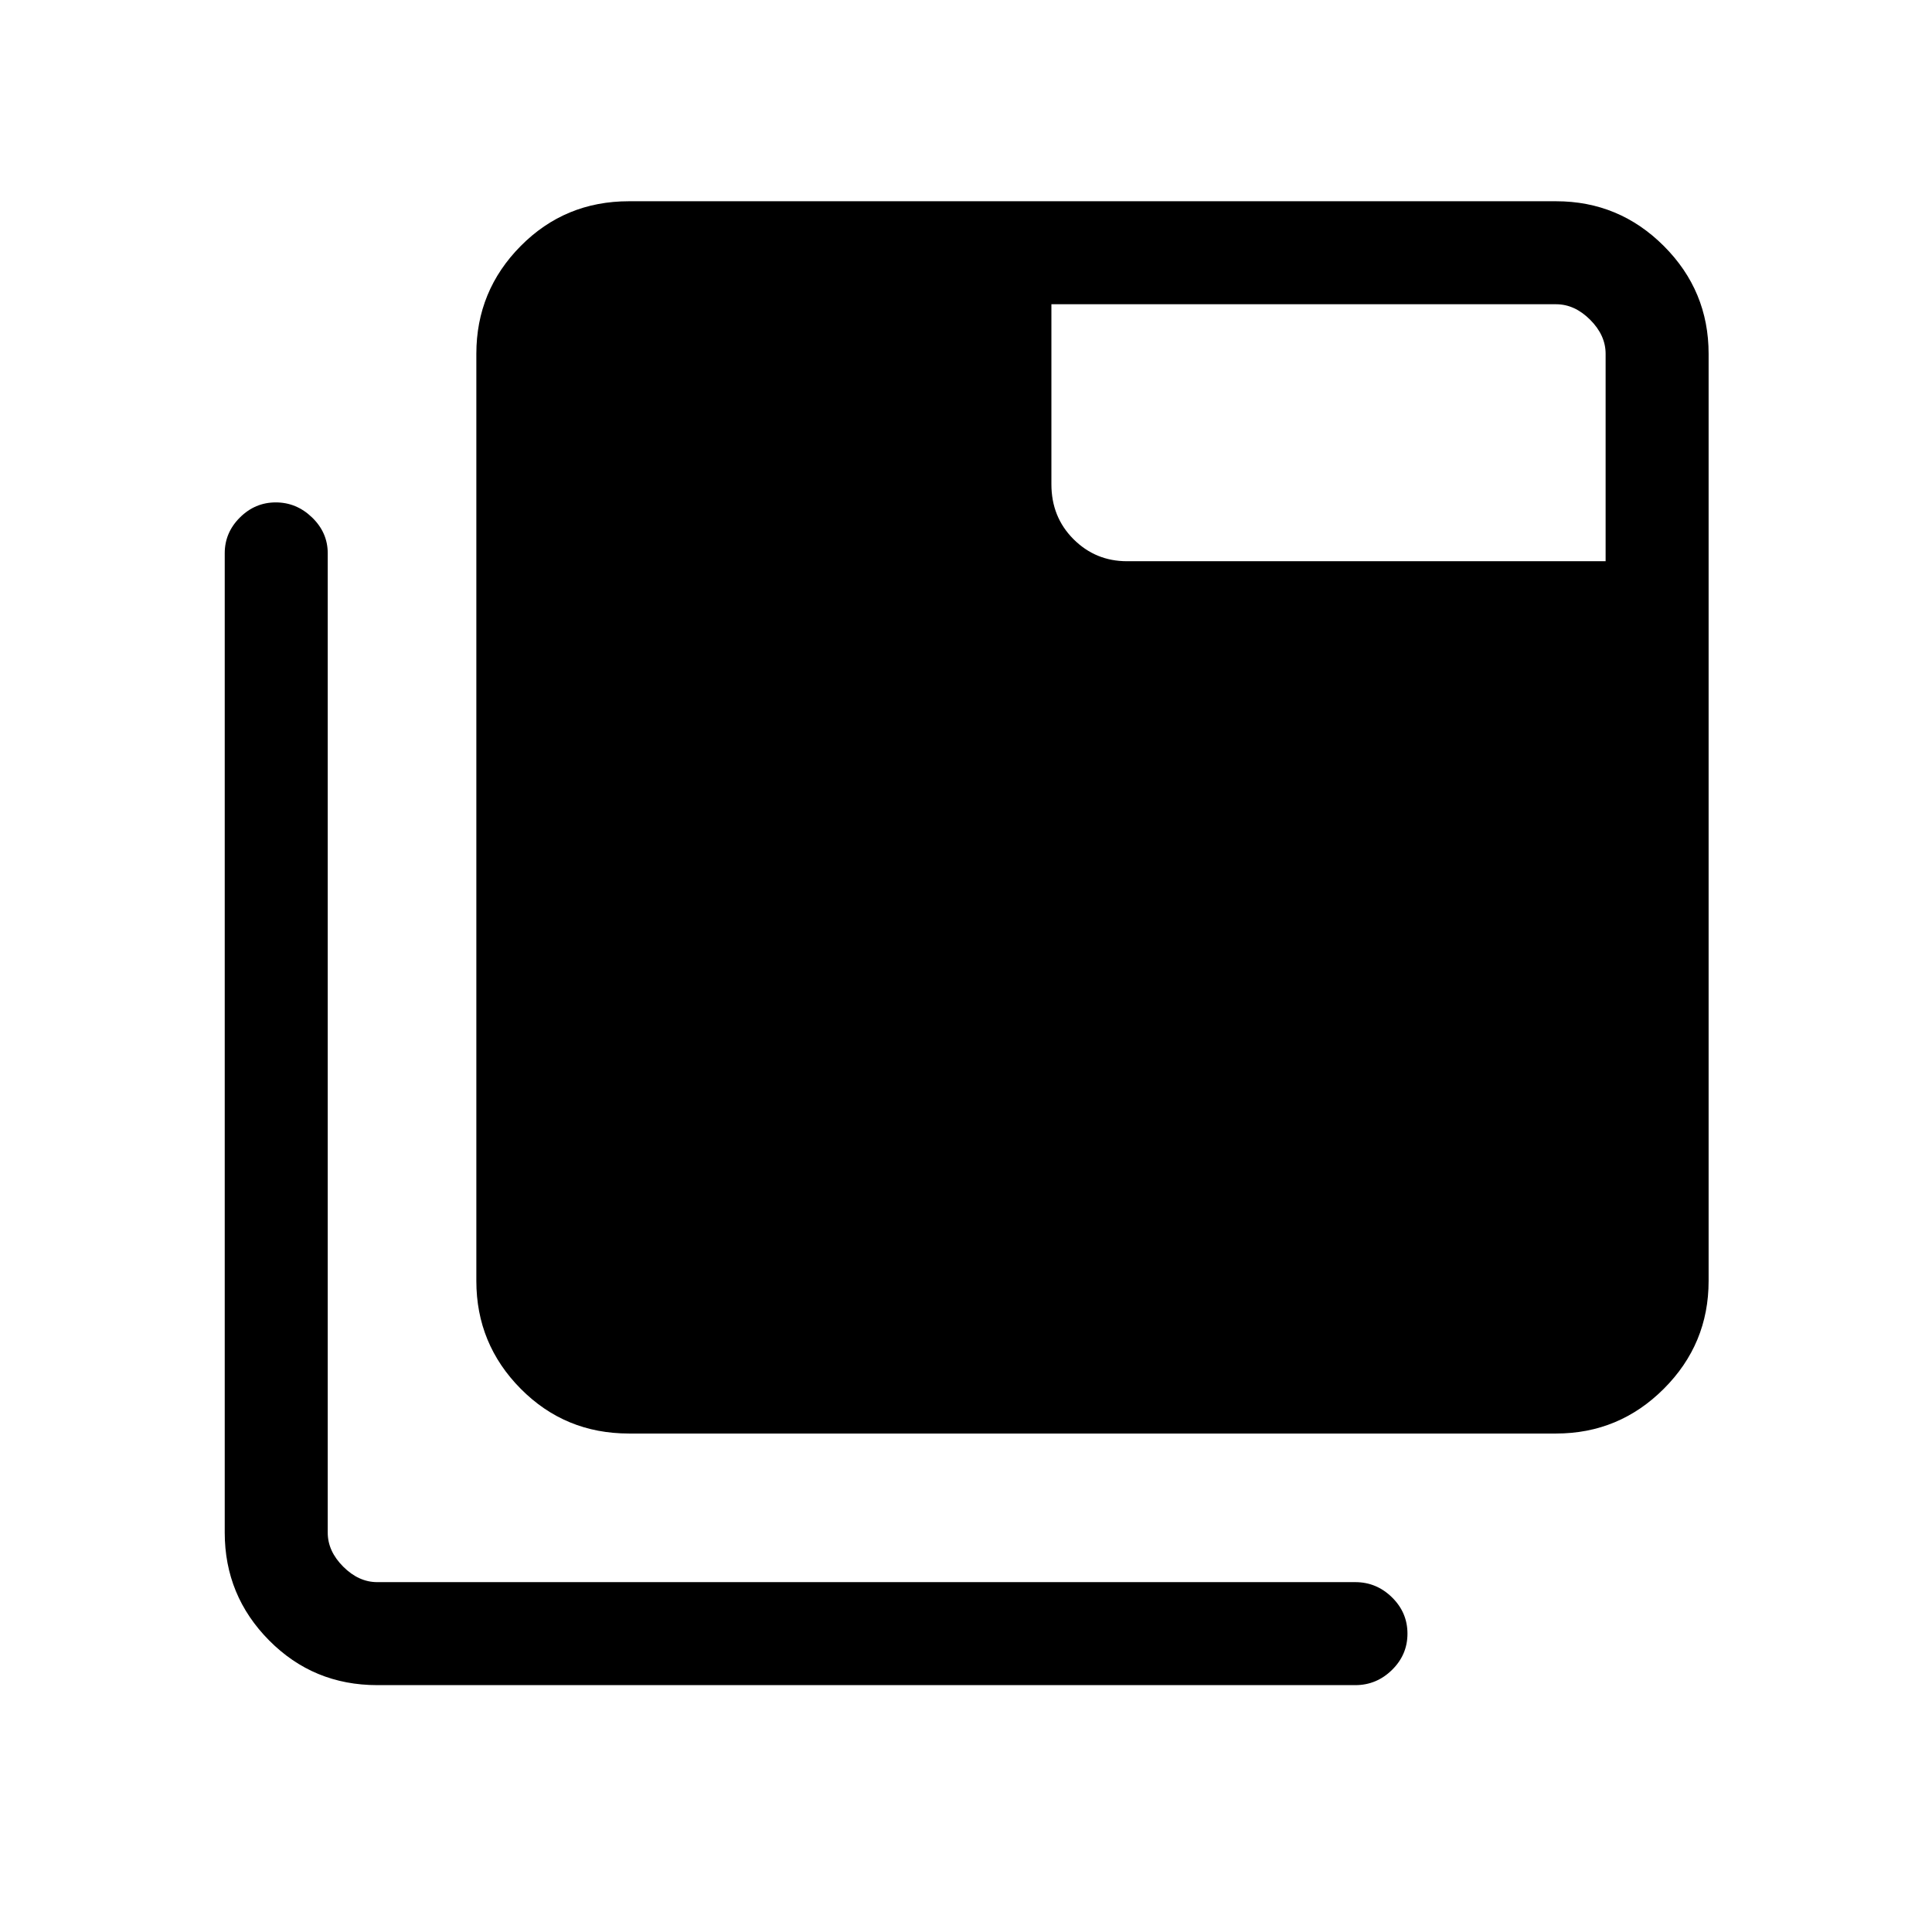 <svg xmlns="http://www.w3.org/2000/svg" height="40" viewBox="0 96 960 960" width="40"><path d="M187.461 933.333q-31.727 0-53.76-22.246-22.034-22.246-22.034-53.548V370.897q0-10.248 7.537-17.752 7.537-7.505 17.833-7.505t18.053 7.505q7.756 7.504 7.756 17.752v486.642q0 9.231 7.692 16.923 7.692 7.692 16.923 7.692h485.976q10.53 0 18.226 7.549 7.697 7.549 7.697 18.044 0 10.495-7.697 18.04-7.696 7.546-18.226 7.546H187.461Zm125.025-125.025q-31.726 0-53.76-22.246-22.034-22.247-22.034-53.548V271.795q0-31.302 22.034-53.549Q280.76 196 312.486 196h460.719q31.302 0 53.549 22.246Q849 240.493 849 271.795v460.719q0 31.301-22.246 53.548-22.247 22.246-53.549 22.246H312.486Zm485.335-433.436V271.795q0-9.231-7.693-16.923-7.692-7.693-16.923-7.693H522.436v89.462q0 16.282 10.966 27.257 10.966 10.974 26.598 10.974h237.821Z"/></svg>
